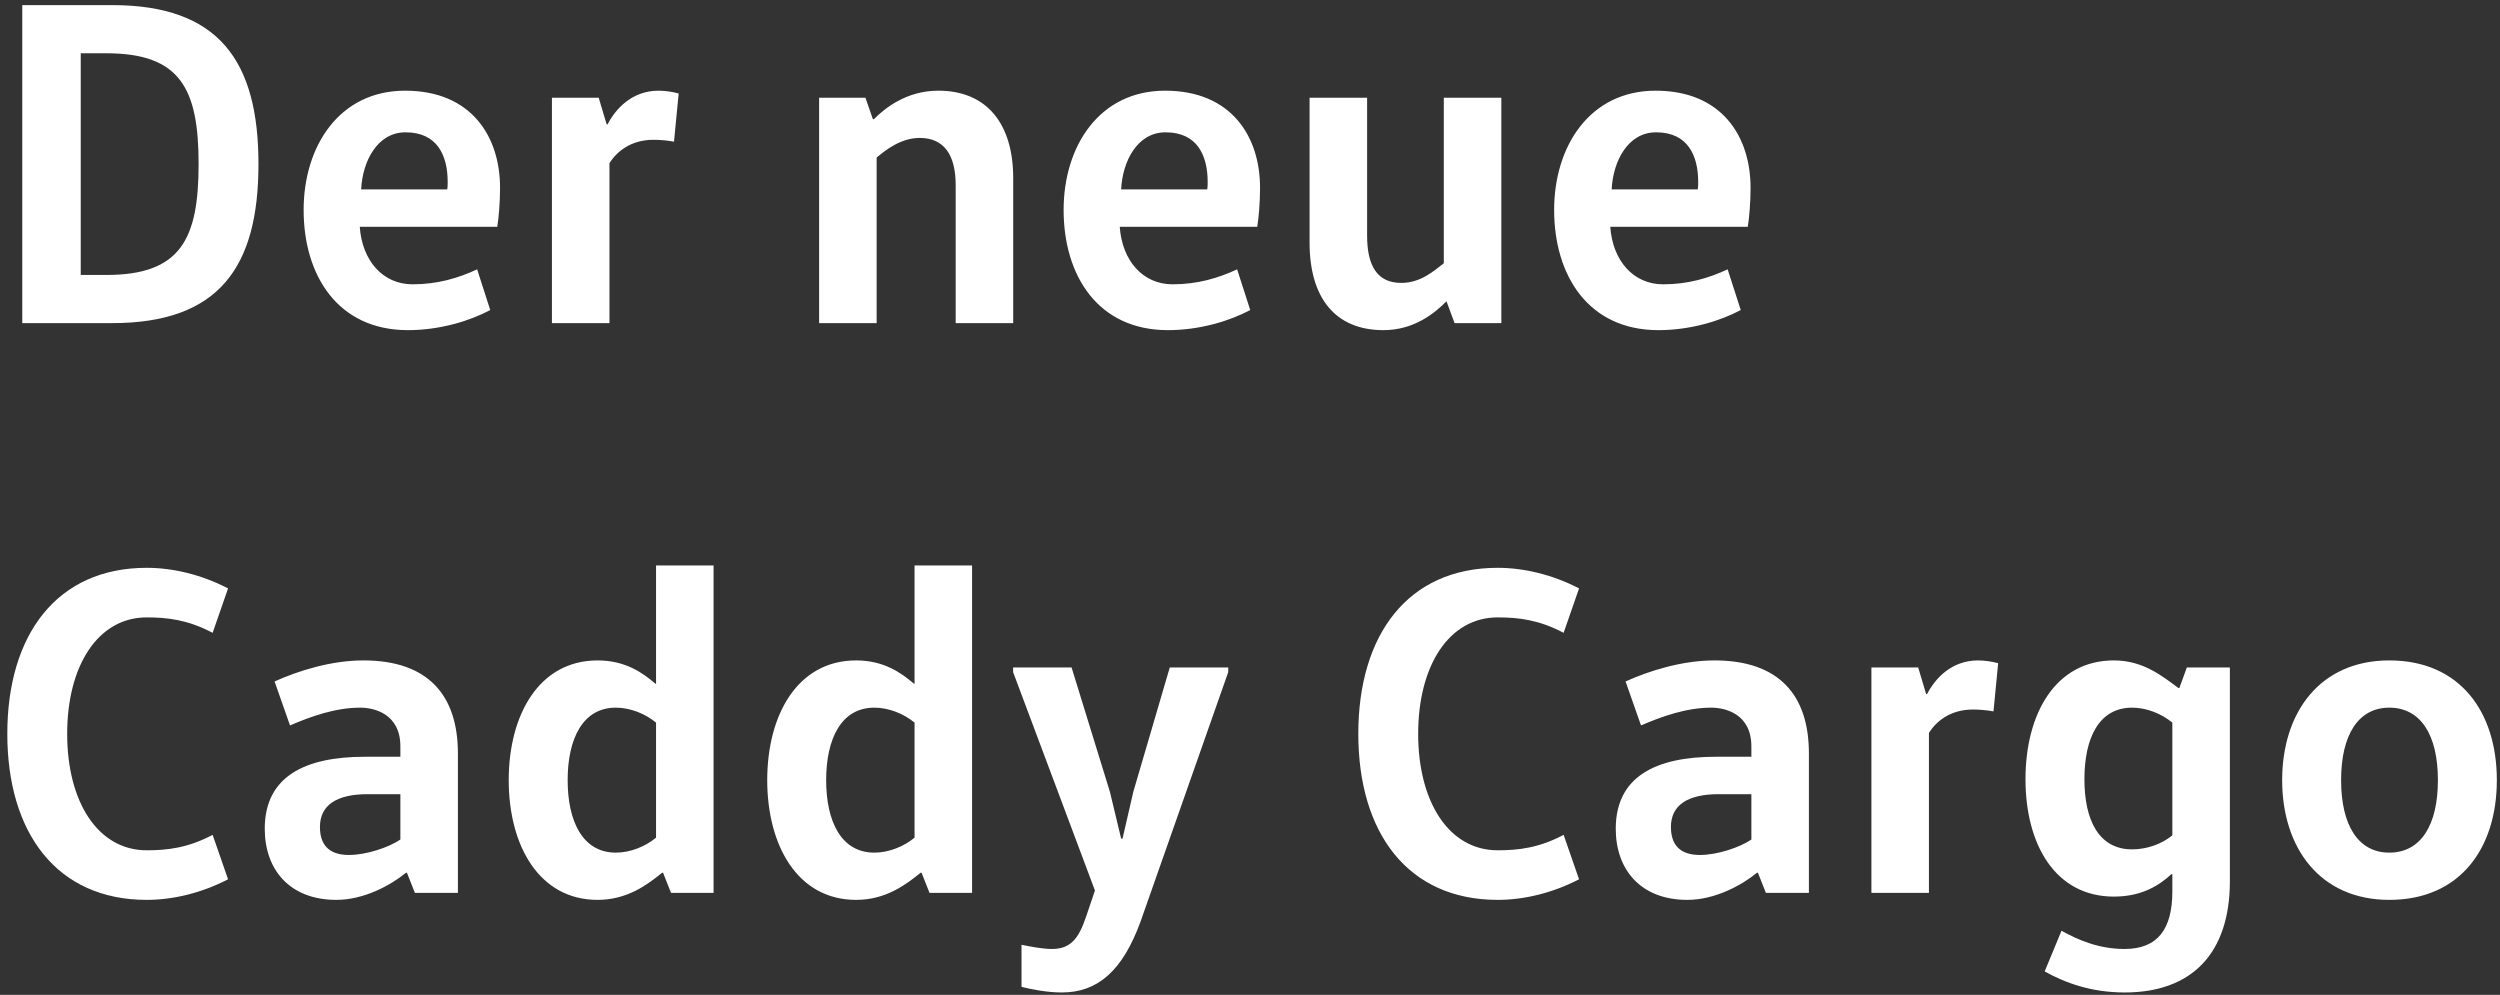 <svg width="294" height="117" viewBox="0 0 294 117" fill="none" xmlns="http://www.w3.org/2000/svg">
<rect x="0" y="0" width="294" height="117" fill="#333333" stroke="none"/>
<path d="M2.62 38H13.18C25.775 38 30.395 31.4 30.395 19.3C30.395 7.2 25.775 0.6 13.18 0.6H2.62V38ZM9.495 32.335V6.265H12.52C21.265 6.265 23.355 10.5 23.355 19.3C23.355 28.1 21.265 32.335 12.52 32.335H9.495ZM58.477 26.67C58.642 25.735 58.807 23.81 58.807 22.105C58.807 16 55.397 10.665 47.642 10.665C39.887 10.665 35.707 17.21 35.707 24.69C35.707 32.39 39.722 38.825 47.972 38.825C51.767 38.825 55.287 37.725 57.652 36.46L56.112 31.675C53.857 32.72 51.437 33.435 48.522 33.435C45.002 33.435 42.582 30.63 42.307 26.67H58.477ZM42.472 22.27C42.637 18.915 44.397 15.56 47.697 15.56C51.437 15.56 52.647 18.31 52.647 21.39C52.647 21.665 52.647 21.995 52.592 22.27H42.472ZM64.907 11.49V38H71.672V19.19C72.497 17.87 74.147 16.44 76.842 16.44C77.447 16.44 78.437 16.495 79.262 16.66L79.812 10.995C79.207 10.83 78.327 10.665 77.447 10.665C74.312 10.665 72.387 12.81 71.452 14.625H71.342L70.407 11.49H64.907ZM96.328 11.49V38H103.093V18.53C104.138 17.65 105.953 16.22 108.153 16.22C111.013 16.22 112.388 18.2 112.388 21.775V38H119.153V20.95C119.153 14.515 116.018 10.665 110.353 10.665C106.613 10.665 104.083 12.7 102.763 14.02H102.653L101.773 11.49H96.328ZM147.852 26.67C148.017 25.735 148.182 23.81 148.182 22.105C148.182 16 144.772 10.665 137.017 10.665C129.262 10.665 125.082 17.21 125.082 24.69C125.082 32.39 129.097 38.825 137.347 38.825C141.142 38.825 144.662 37.725 147.027 36.46L145.487 31.675C143.232 32.72 140.812 33.435 137.897 33.435C134.377 33.435 131.957 30.63 131.682 26.67H147.852ZM131.847 22.27C132.012 18.915 133.772 15.56 137.072 15.56C140.812 15.56 142.022 18.31 142.022 21.39C142.022 21.665 142.022 21.995 141.967 22.27H131.847ZM154.007 11.49V28.54C154.007 34.975 156.977 38.825 162.697 38.825C166.327 38.825 168.747 36.79 170.067 35.47H170.122L171.057 38H176.557V11.49H169.792V30.96C168.637 31.84 167.097 33.27 164.787 33.27C161.982 33.27 160.772 31.29 160.772 27.715V11.49H154.007ZM205.537 26.67C205.702 25.735 205.867 23.81 205.867 22.105C205.867 16 202.457 10.665 194.702 10.665C186.947 10.665 182.767 17.21 182.767 24.69C182.767 32.39 186.782 38.825 195.032 38.825C198.827 38.825 202.347 37.725 204.712 36.46L203.172 31.675C200.917 32.72 198.497 33.435 195.582 33.435C192.062 33.435 189.642 30.63 189.367 26.67H205.537ZM189.532 22.27C189.697 18.915 191.457 15.56 194.757 15.56C198.497 15.56 199.707 18.31 199.707 21.39C199.707 21.665 199.707 21.995 199.652 22.27H189.532ZM0.86 86.3C0.86 97.96 6.69 105.825 17.25 105.825C20.385 105.825 23.74 105 26.82 103.405L25.005 98.18C22.09 99.72 19.67 99.995 17.25 99.995C11.53 99.995 7.9 94.33 7.9 86.3C7.9 78.27 11.53 72.605 17.25 72.605C19.67 72.605 22.09 72.88 25.005 74.42L26.82 69.195C23.74 67.6 20.385 66.775 17.25 66.775C6.69 66.775 0.86 74.64 0.86 86.3ZM47.085 93.395V98.73C45.71 99.665 43.07 100.545 41.035 100.545C38.56 100.545 37.625 99.225 37.625 97.245C37.625 94.715 39.55 93.395 43.235 93.395H47.085ZM53.85 105V88.61C53.85 81.79 50.385 77.665 42.74 77.665C38.945 77.665 35.095 78.875 32.29 80.14L34.105 85.31C36.525 84.265 39.44 83.22 42.355 83.22C44.005 83.22 47.085 83.935 47.085 87.785V88.995H42.905C35.865 88.995 31.135 91.305 31.135 97.465C31.135 102.305 34.105 105.825 39.55 105.825C42.795 105.825 45.93 104.12 47.745 102.635H47.855L48.79 105H53.85ZM77.151 98.51C75.886 99.555 74.126 100.27 72.421 100.27C68.516 100.27 66.756 96.585 66.756 91.745C66.756 86.905 68.516 83.22 72.421 83.22C74.126 83.22 75.886 83.935 77.151 84.98V98.51ZM77.151 66.5V80.415H77.096C75.611 79.15 73.576 77.665 70.276 77.665C63.401 77.665 59.826 84.045 59.826 91.745C59.826 99.445 63.401 105.825 70.276 105.825C73.796 105.825 76.161 104.01 77.866 102.635H77.976L78.911 105H83.916V66.5H77.151ZM107.551 98.51C106.286 99.555 104.526 100.27 102.821 100.27C98.916 100.27 97.156 96.585 97.156 91.745C97.156 86.905 98.916 83.22 102.821 83.22C104.526 83.22 106.286 83.935 107.551 84.98V98.51ZM107.551 66.5V80.415H107.496C106.011 79.15 103.976 77.665 100.676 77.665C93.801 77.665 90.226 84.045 90.226 91.745C90.226 99.445 93.801 105.825 100.676 105.825C104.196 105.825 106.561 104.01 108.266 102.635H108.376L109.311 105H114.316V66.5H107.551ZM144.441 78.49H137.566L133.276 93.12L132.011 98.62H131.846L130.526 93.12L126.016 78.49H119.141V79.04L128.766 104.725L127.721 107.805C126.841 110.445 125.851 111.6 123.706 111.6C122.661 111.6 121.176 111.325 120.131 111.105V116.055C121.231 116.33 123.101 116.715 124.861 116.715C129.041 116.715 132.011 114.24 134.156 108.3L144.441 79.04V78.49ZM159.737 86.3C159.737 97.96 165.567 105.825 176.127 105.825C179.262 105.825 182.617 105 185.697 103.405L183.882 98.18C180.967 99.72 178.547 99.995 176.127 99.995C170.407 99.995 166.777 94.33 166.777 86.3C166.777 78.27 170.407 72.605 176.127 72.605C178.547 72.605 180.967 72.88 183.882 74.42L185.697 69.195C182.617 67.6 179.262 66.775 176.127 66.775C165.567 66.775 159.737 74.64 159.737 86.3ZM205.962 93.395V98.73C204.587 99.665 201.947 100.545 199.912 100.545C197.437 100.545 196.502 99.225 196.502 97.245C196.502 94.715 198.427 93.395 202.112 93.395H205.962ZM212.727 105V88.61C212.727 81.79 209.262 77.665 201.617 77.665C197.822 77.665 193.972 78.875 191.167 80.14L192.982 85.31C195.402 84.265 198.317 83.22 201.232 83.22C202.882 83.22 205.962 83.935 205.962 87.785V88.995H201.782C194.742 88.995 190.012 91.305 190.012 97.465C190.012 102.305 192.982 105.825 198.427 105.825C201.672 105.825 204.807 104.12 206.622 102.635H206.732L207.667 105H212.727ZM220.078 78.49V105H226.843V86.19C227.668 84.87 229.318 83.44 232.013 83.44C232.618 83.44 233.608 83.495 234.433 83.66L234.983 77.995C234.378 77.83 233.498 77.665 232.618 77.665C229.483 77.665 227.558 79.81 226.623 81.625H226.513L225.578 78.49H220.078ZM255.468 98.235C254.203 99.28 252.443 99.885 250.738 99.885C246.833 99.885 245.128 96.475 245.128 91.635C245.128 86.795 246.833 83.22 250.738 83.22C252.443 83.22 254.203 83.935 255.468 84.98V98.235ZM262.233 78.49H257.173L256.293 80.91H256.183C254.368 79.59 252.113 77.665 248.593 77.665C241.718 77.665 238.198 83.935 238.198 91.635C238.198 99.335 241.718 105.44 248.593 105.44C251.948 105.44 253.983 104.065 255.358 102.8H255.468V104.835C255.468 109.235 253.763 111.6 249.858 111.6C246.833 111.6 244.413 110.555 242.433 109.455L240.453 114.24C242.818 115.56 245.898 116.715 249.858 116.715C257.723 116.715 262.233 112.15 262.233 103.625V78.49ZM275.313 91.745C275.313 86.41 277.348 83.22 280.978 83.22C284.663 83.22 286.698 86.41 286.698 91.745C286.698 97.08 284.663 100.27 280.978 100.27C277.348 100.27 275.313 97.08 275.313 91.745ZM293.628 91.745C293.628 83.77 289.338 77.665 280.978 77.665C272.838 77.665 268.383 83.77 268.383 91.745C268.383 99.72 272.838 105.825 280.978 105.825C289.338 105.825 293.628 99.72 293.628 91.745Z" fill="white"/>
</svg>
